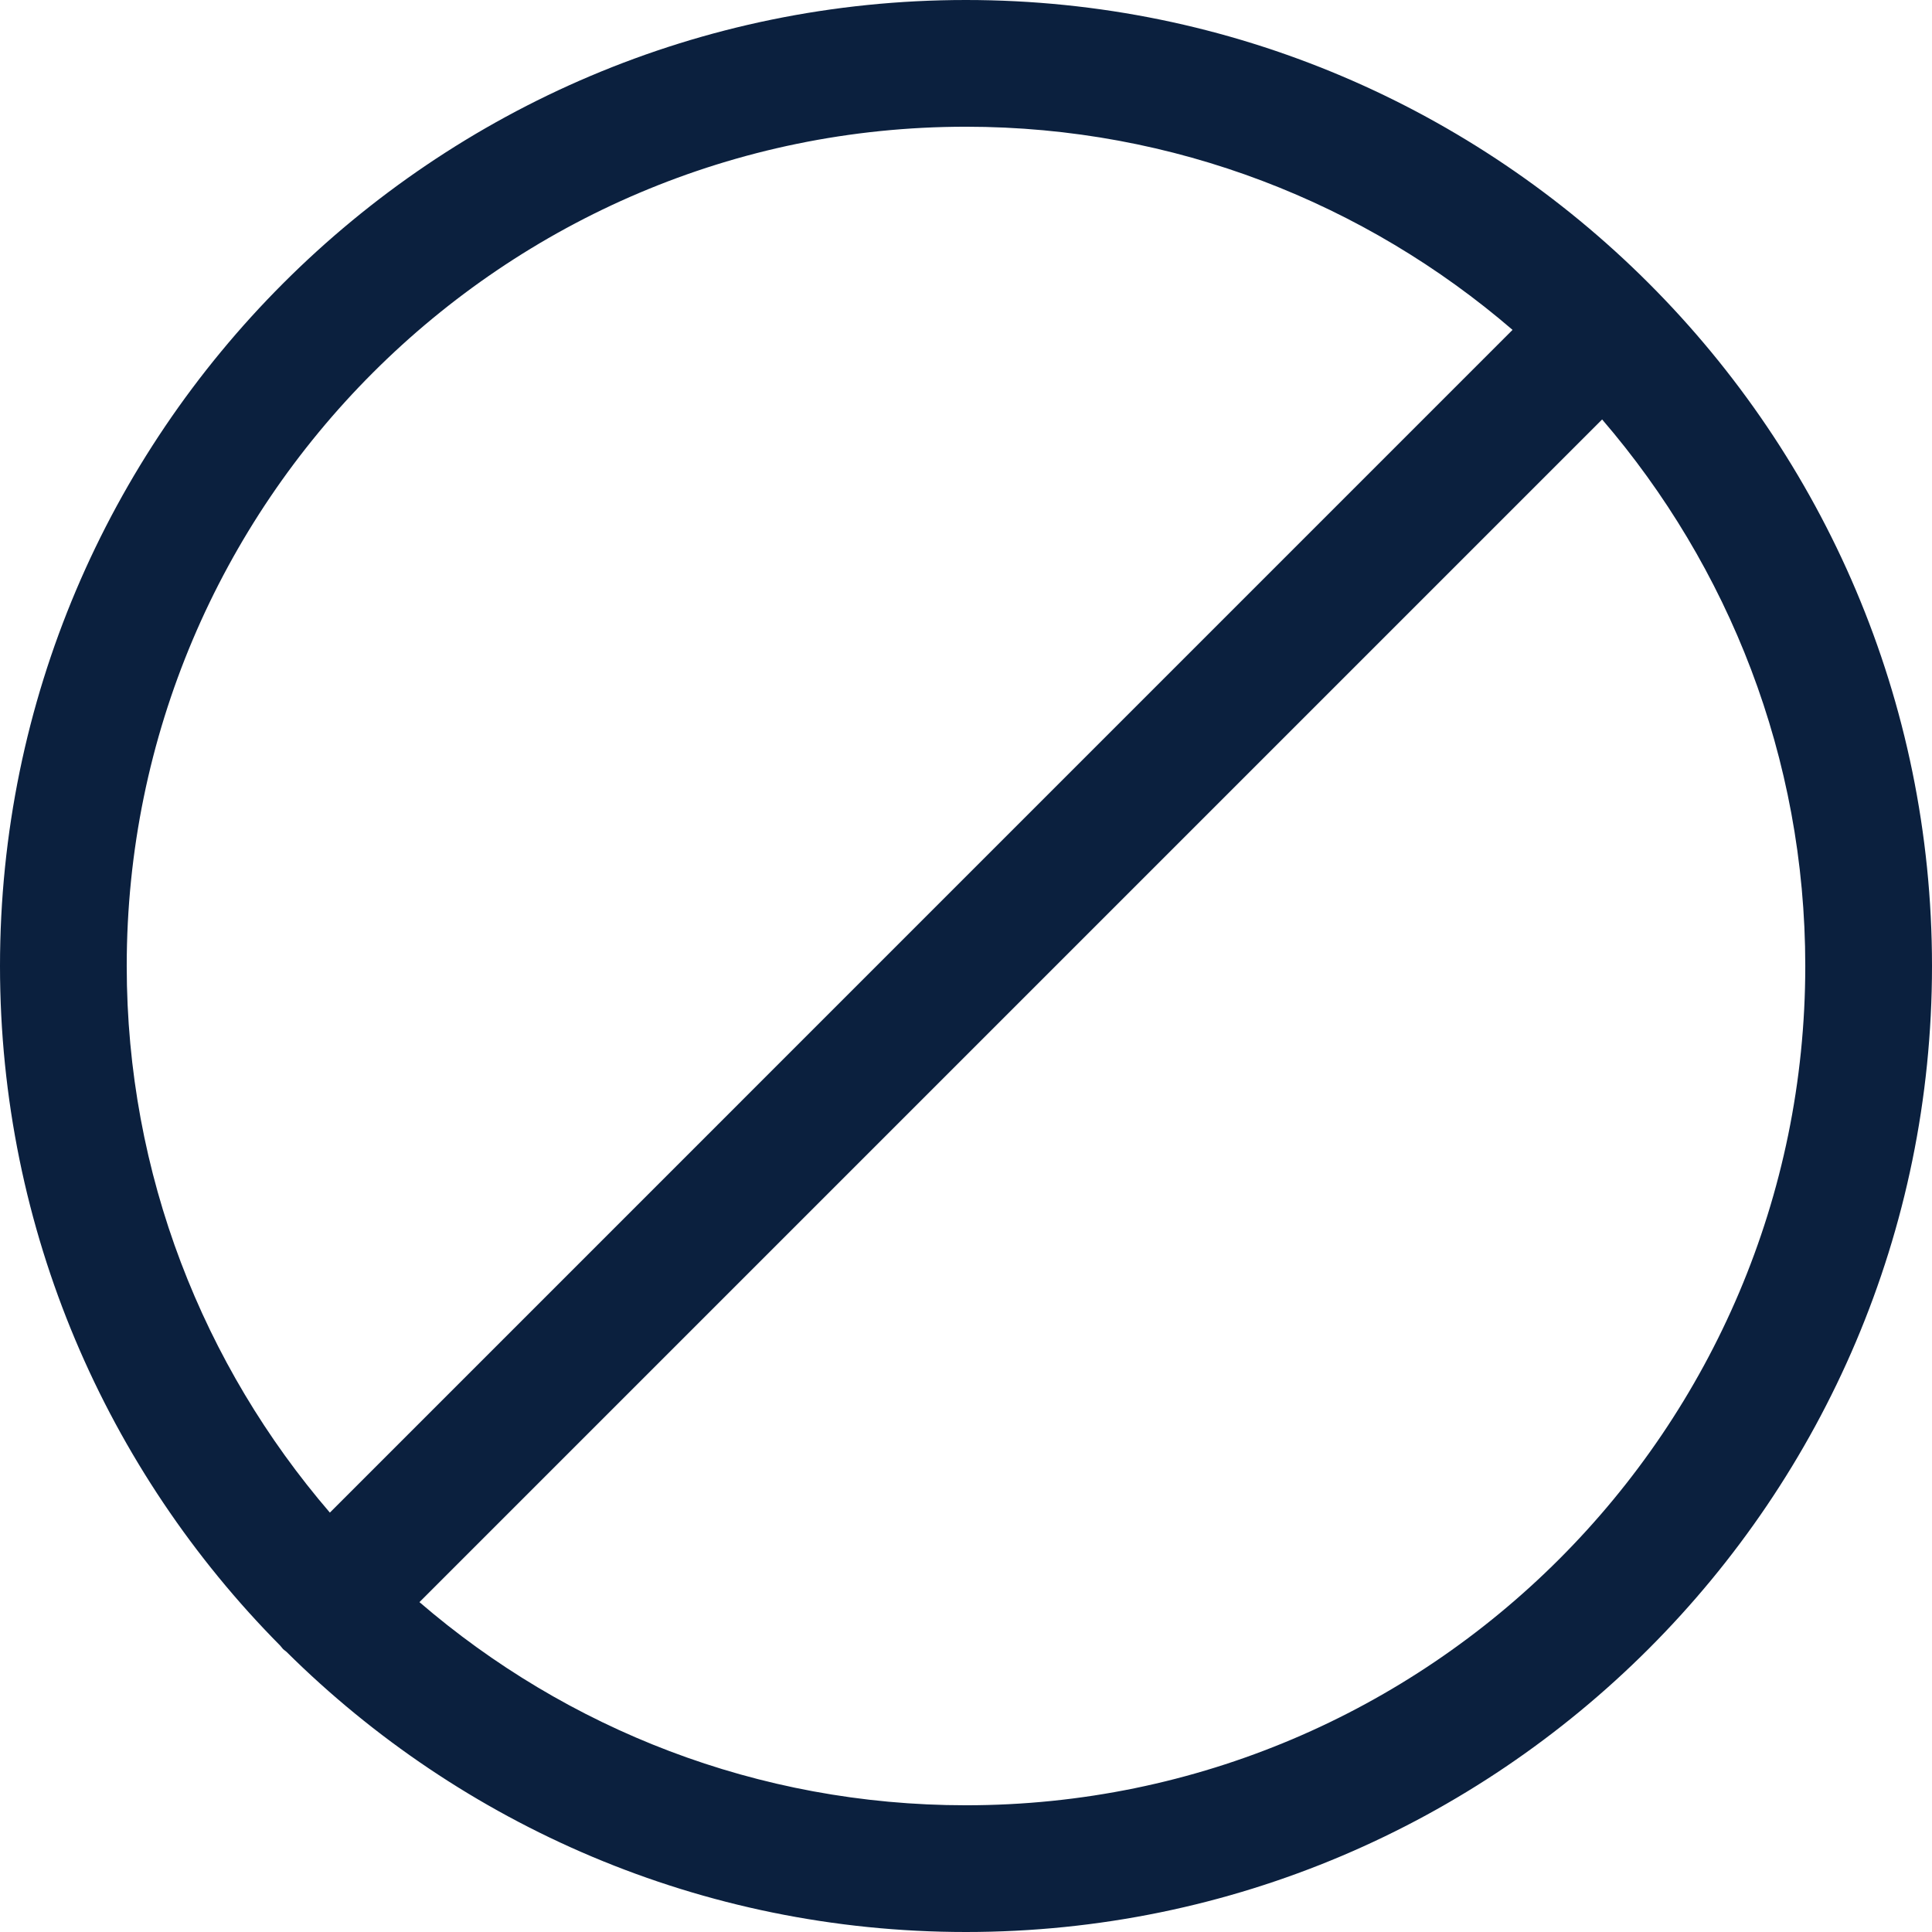 <?xml version="1.0" encoding="UTF-8"?>
<svg width="27px" height="27px" viewBox="0 0 27 27" version="1.1" xmlns="http://www.w3.org/2000/svg" xmlns:xlink="http://www.w3.org/1999/xlink">
    <!-- Generator: Sketch 50.2 (55047) - http://www.bohemiancoding.com/sketch -->
    <title>prohibition-sign</title>
    <desc>Created with Sketch.</desc>
    <defs></defs>
    <g id="Page-1" stroke="none" stroke-width="1" fill="none" fill-rule="evenodd">
        <g id="prohibition-sign" fill="#0B203E" fill-rule="nonzero">
            <path d="M13.499,0 C6.056,0 0,6.056 0,13.5 C0,17.2 1.497,20.557 3.916,22.998 C3.93,23.013 3.941,23.03 3.955,23.045 C3.97,23.06 3.987,23.07 4.003,23.084 C6.443,25.503 9.8,27 13.499,27 C20.944,27 27,20.944 27,13.5 C27,6.056 20.944,0 13.499,0 Z M13.499,1.771 C16.415,1.771 19.084,2.843 21.138,4.61 L4.61,21.139 C2.843,19.084 1.771,16.416 1.771,13.5 C1.771,7.032 7.032,1.771 13.499,1.771 Z M13.499,25.229 C10.584,25.229 7.915,24.158 5.862,22.39 L22.39,5.862 C24.157,7.916 25.229,10.584 25.229,13.5 C25.229,19.968 19.967,25.229 13.499,25.229 Z" id="Shape"></path>
        </g>
    </g>
</svg>